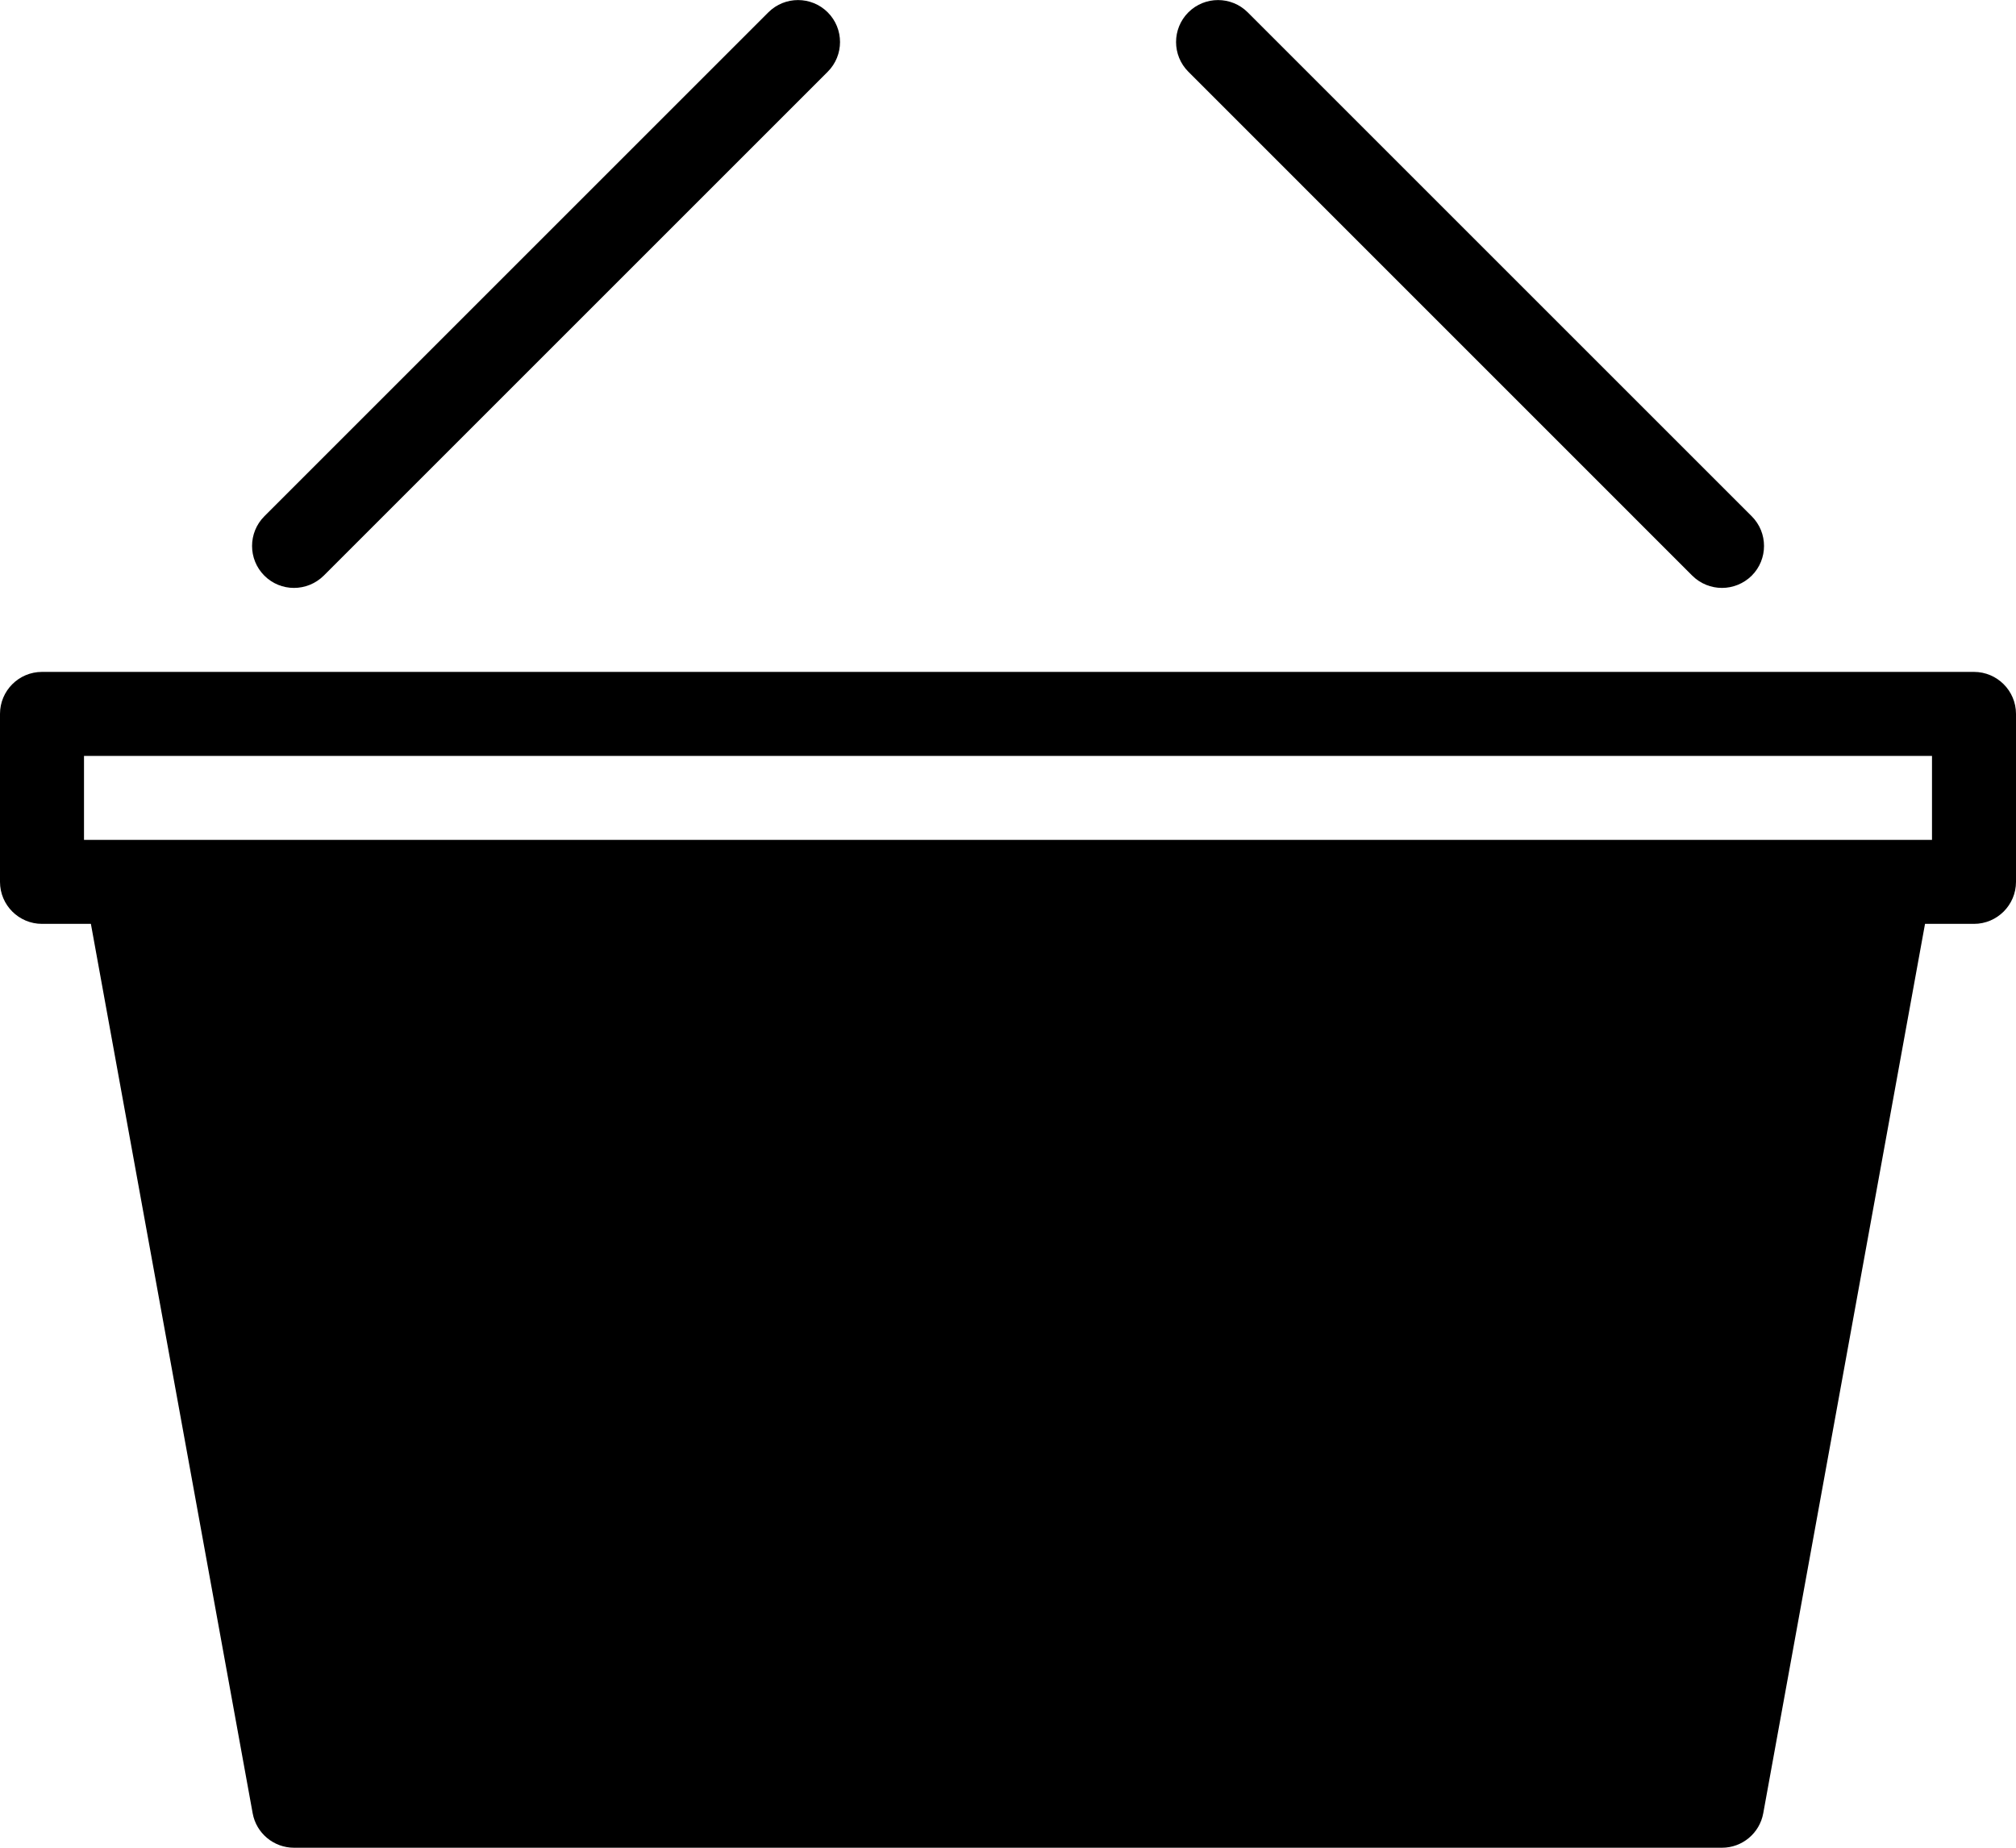 <?xml version="1.0" encoding="UTF-8"?>
<svg width="24px" height="22px" viewBox="0 0 24 22" version="1.1" xmlns="http://www.w3.org/2000/svg" xmlns:xlink="http://www.w3.org/1999/xlink">
    <!-- Generator: Sketch 42 (36781) - http://www.bohemiancoding.com/sketch -->
    <title>icon-shopping-basket</title>
    <desc>Created with Sketch.</desc>
    <defs></defs>
    <g id="Page-1" stroke="none" stroke-width="1" fill="none" fill-rule="evenodd">
        <g id="icon-shopping-basket" fill-rule="nonzero" fill="#000000">
            <g id="Filled_Icon">
                <g id="Group">
                    <path d="M23.5,8 L0.5,8 C0.224,8 0,8.224 0,8.5 L0,10.5 C0,10.776 0.224,11 0.5,11 L1.082,11 L3.008,21.59 C3.051,21.827 3.258,22 3.5,22 L20.5,22 C20.741,22 20.948,21.827 20.991,21.59 L22.917,11 L23.5,11 C23.775,11 24,10.776 24,10.5 L24,8.5 C24,8.224 23.775,8 23.5,8 Z M23,10 L22.5,10 L1.5,10 L1,10 L1,9 L23,9 L23,10 Z" id="Shape"></path>
                    <path d="M3.5,7 C3.627,7 3.756,6.951 3.854,6.854 L9.854,0.854 C10.049,0.659 10.049,0.342 9.854,0.147 C9.659,-0.048 9.342,-0.048 9.147,0.147 L3.147,6.147 C2.952,6.342 2.952,6.659 3.147,6.854 C3.244,6.951 3.371,7 3.5,7 Z" id="Shape"></path>
                    <path d="M20.146,6.854 C20.244,6.951 20.371,7 20.5,7 C20.627,7 20.756,6.951 20.854,6.854 C21.049,6.659 21.049,6.342 20.854,6.147 L14.854,0.147 C14.659,-0.048 14.342,-0.048 14.147,0.147 C13.952,0.342 13.952,0.659 14.147,0.854 L20.146,6.854 Z" id="Shape"></path>
                </g>
            </g>
        </g>
    </g>
</svg>